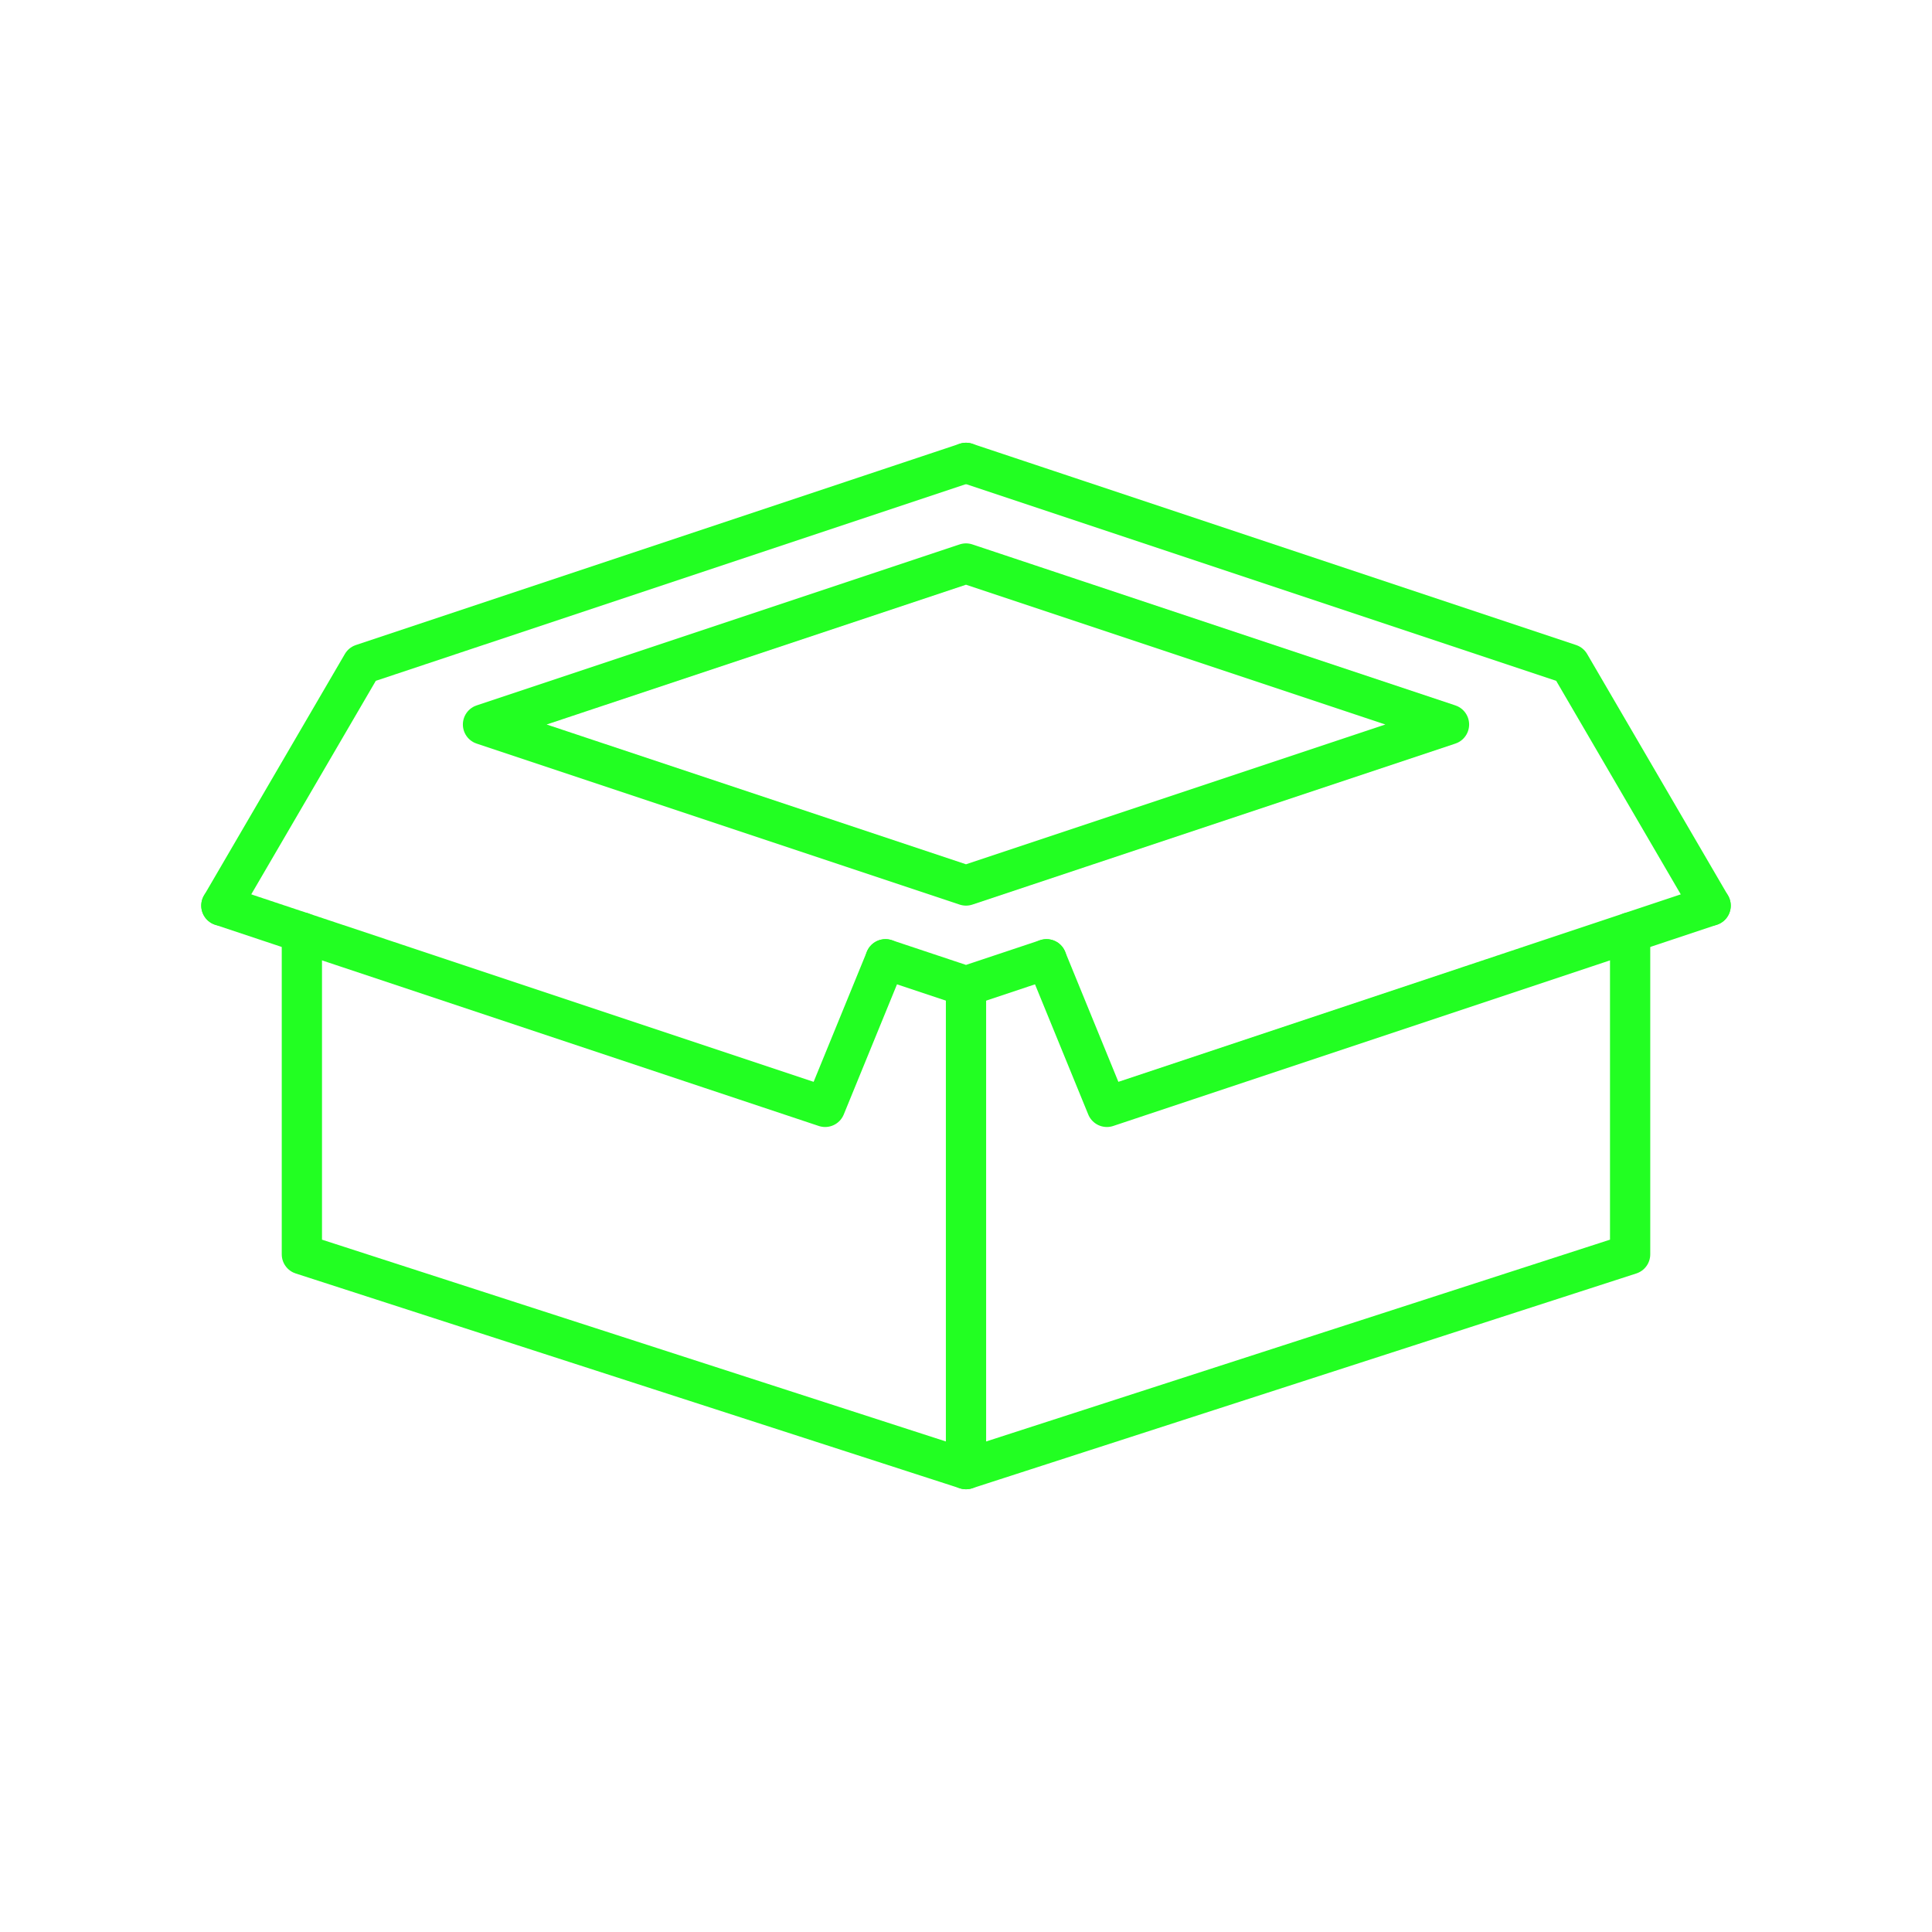 <svg version="1.1" viewBox="0 0 48 48" xml:space="preserve" xmlns="http://www.w3.org/2000/svg"><g fill="none" stroke="#2f2" stroke-linecap="round" stroke-linejoin="round" stroke-width="1px"><path d="m5.5 22.5 3.5-6 15-5"/><path d="m42.5 22.5-3.5-6-15-5"/><path d="m22 23.833-1.5 3.667-15-5"/><path d="m26 23.833 1.5 3.667 15-5"/><path d="m24 24.5v12l-16.5-5.337v-7.997"/><path d="m24 36.5 16.5-5.337v-7.997"/><path d="m26 23.833-2 0.667-2-0.667"/><path d="m24 14 12 4-12 4-12-4 12-4"/></g></svg>
